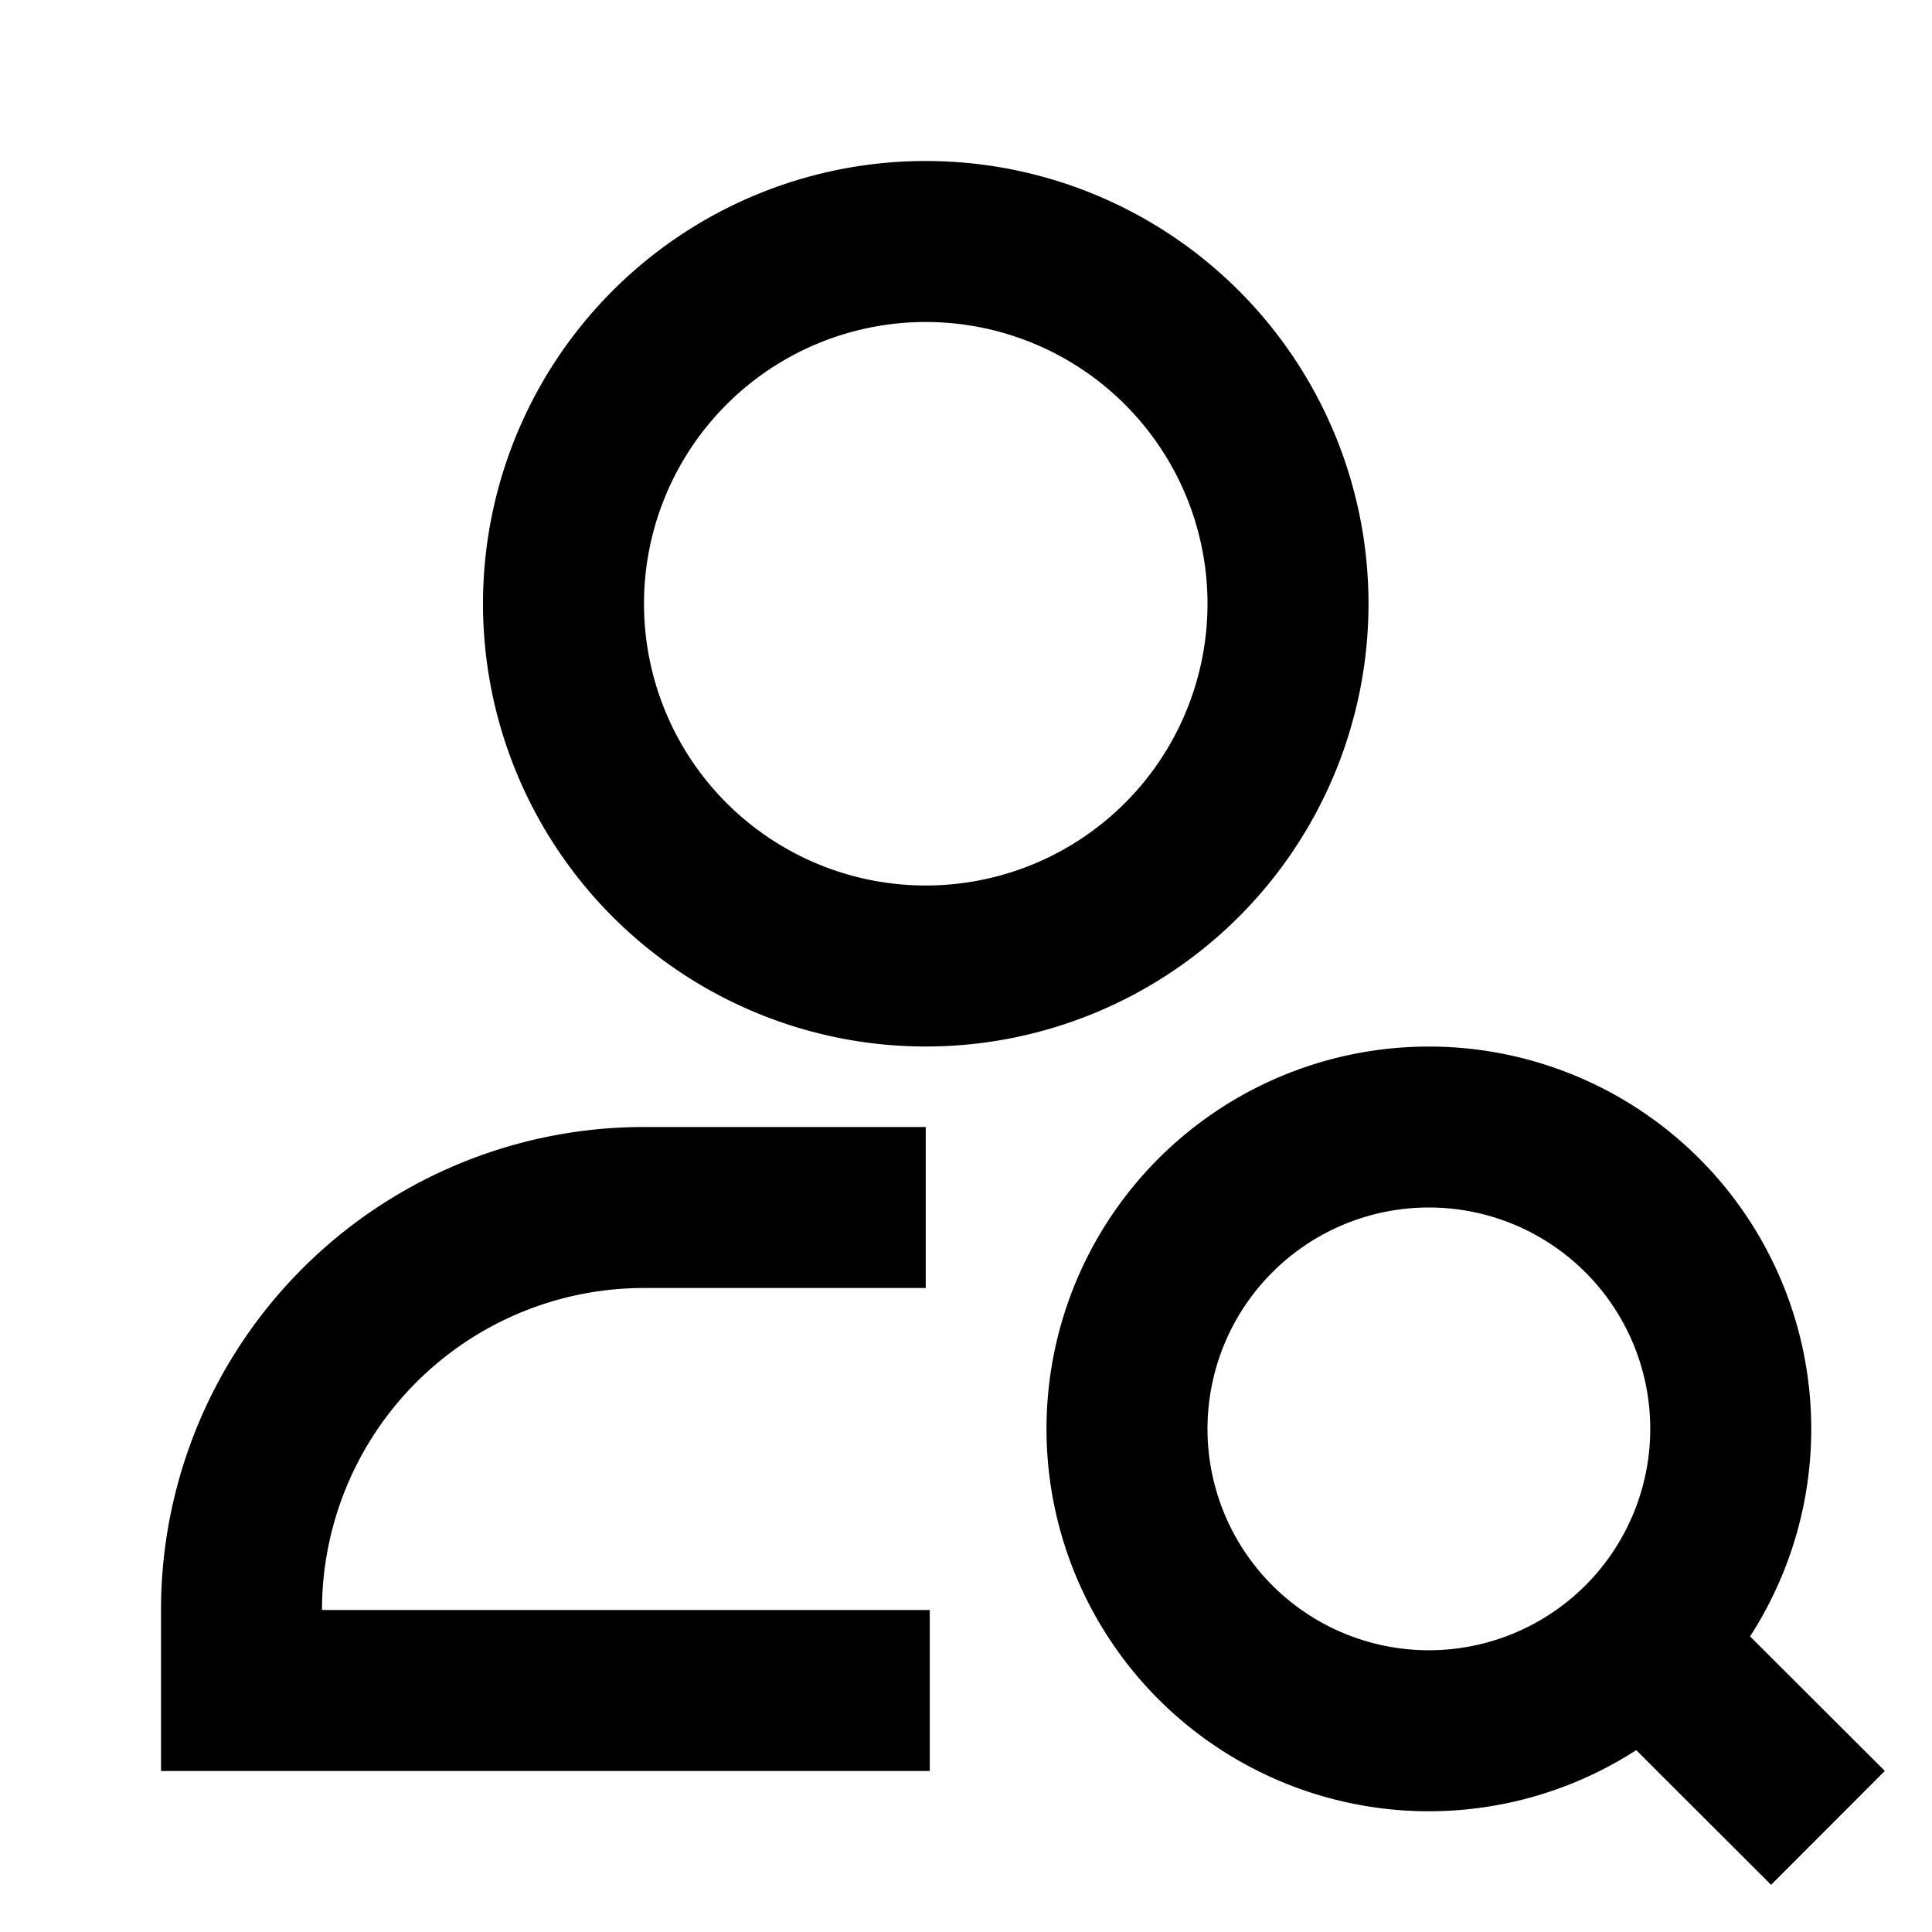 <svg xmlns="http://www.w3.org/2000/svg" width="1em" height="1em" viewBox="0 0 24 24"><path fill="currentColor" d="M11.5 4a3.5 3.5 0 1 0 0 7a3.5 3.5 0 0 0 0-7M6 7.5a5.5 5.5 0 1 1 11 0a5.5 5.5 0 0 1-11 0M17.75 15a2.75 2.75 0 1 0 0 5.5a2.75 2.75 0 0 0 0-5.5M13 17.75a4.75 4.75 0 1 1 8.74 2.578l1.674 1.671l-1.413 1.415l-1.675-1.673A4.75 4.75 0 0 1 13 17.75M8 16a4 4 0 0 0-4 4h7.55v2H2v-2a6 6 0 0 1 6-6h3.5v2z"/></svg>